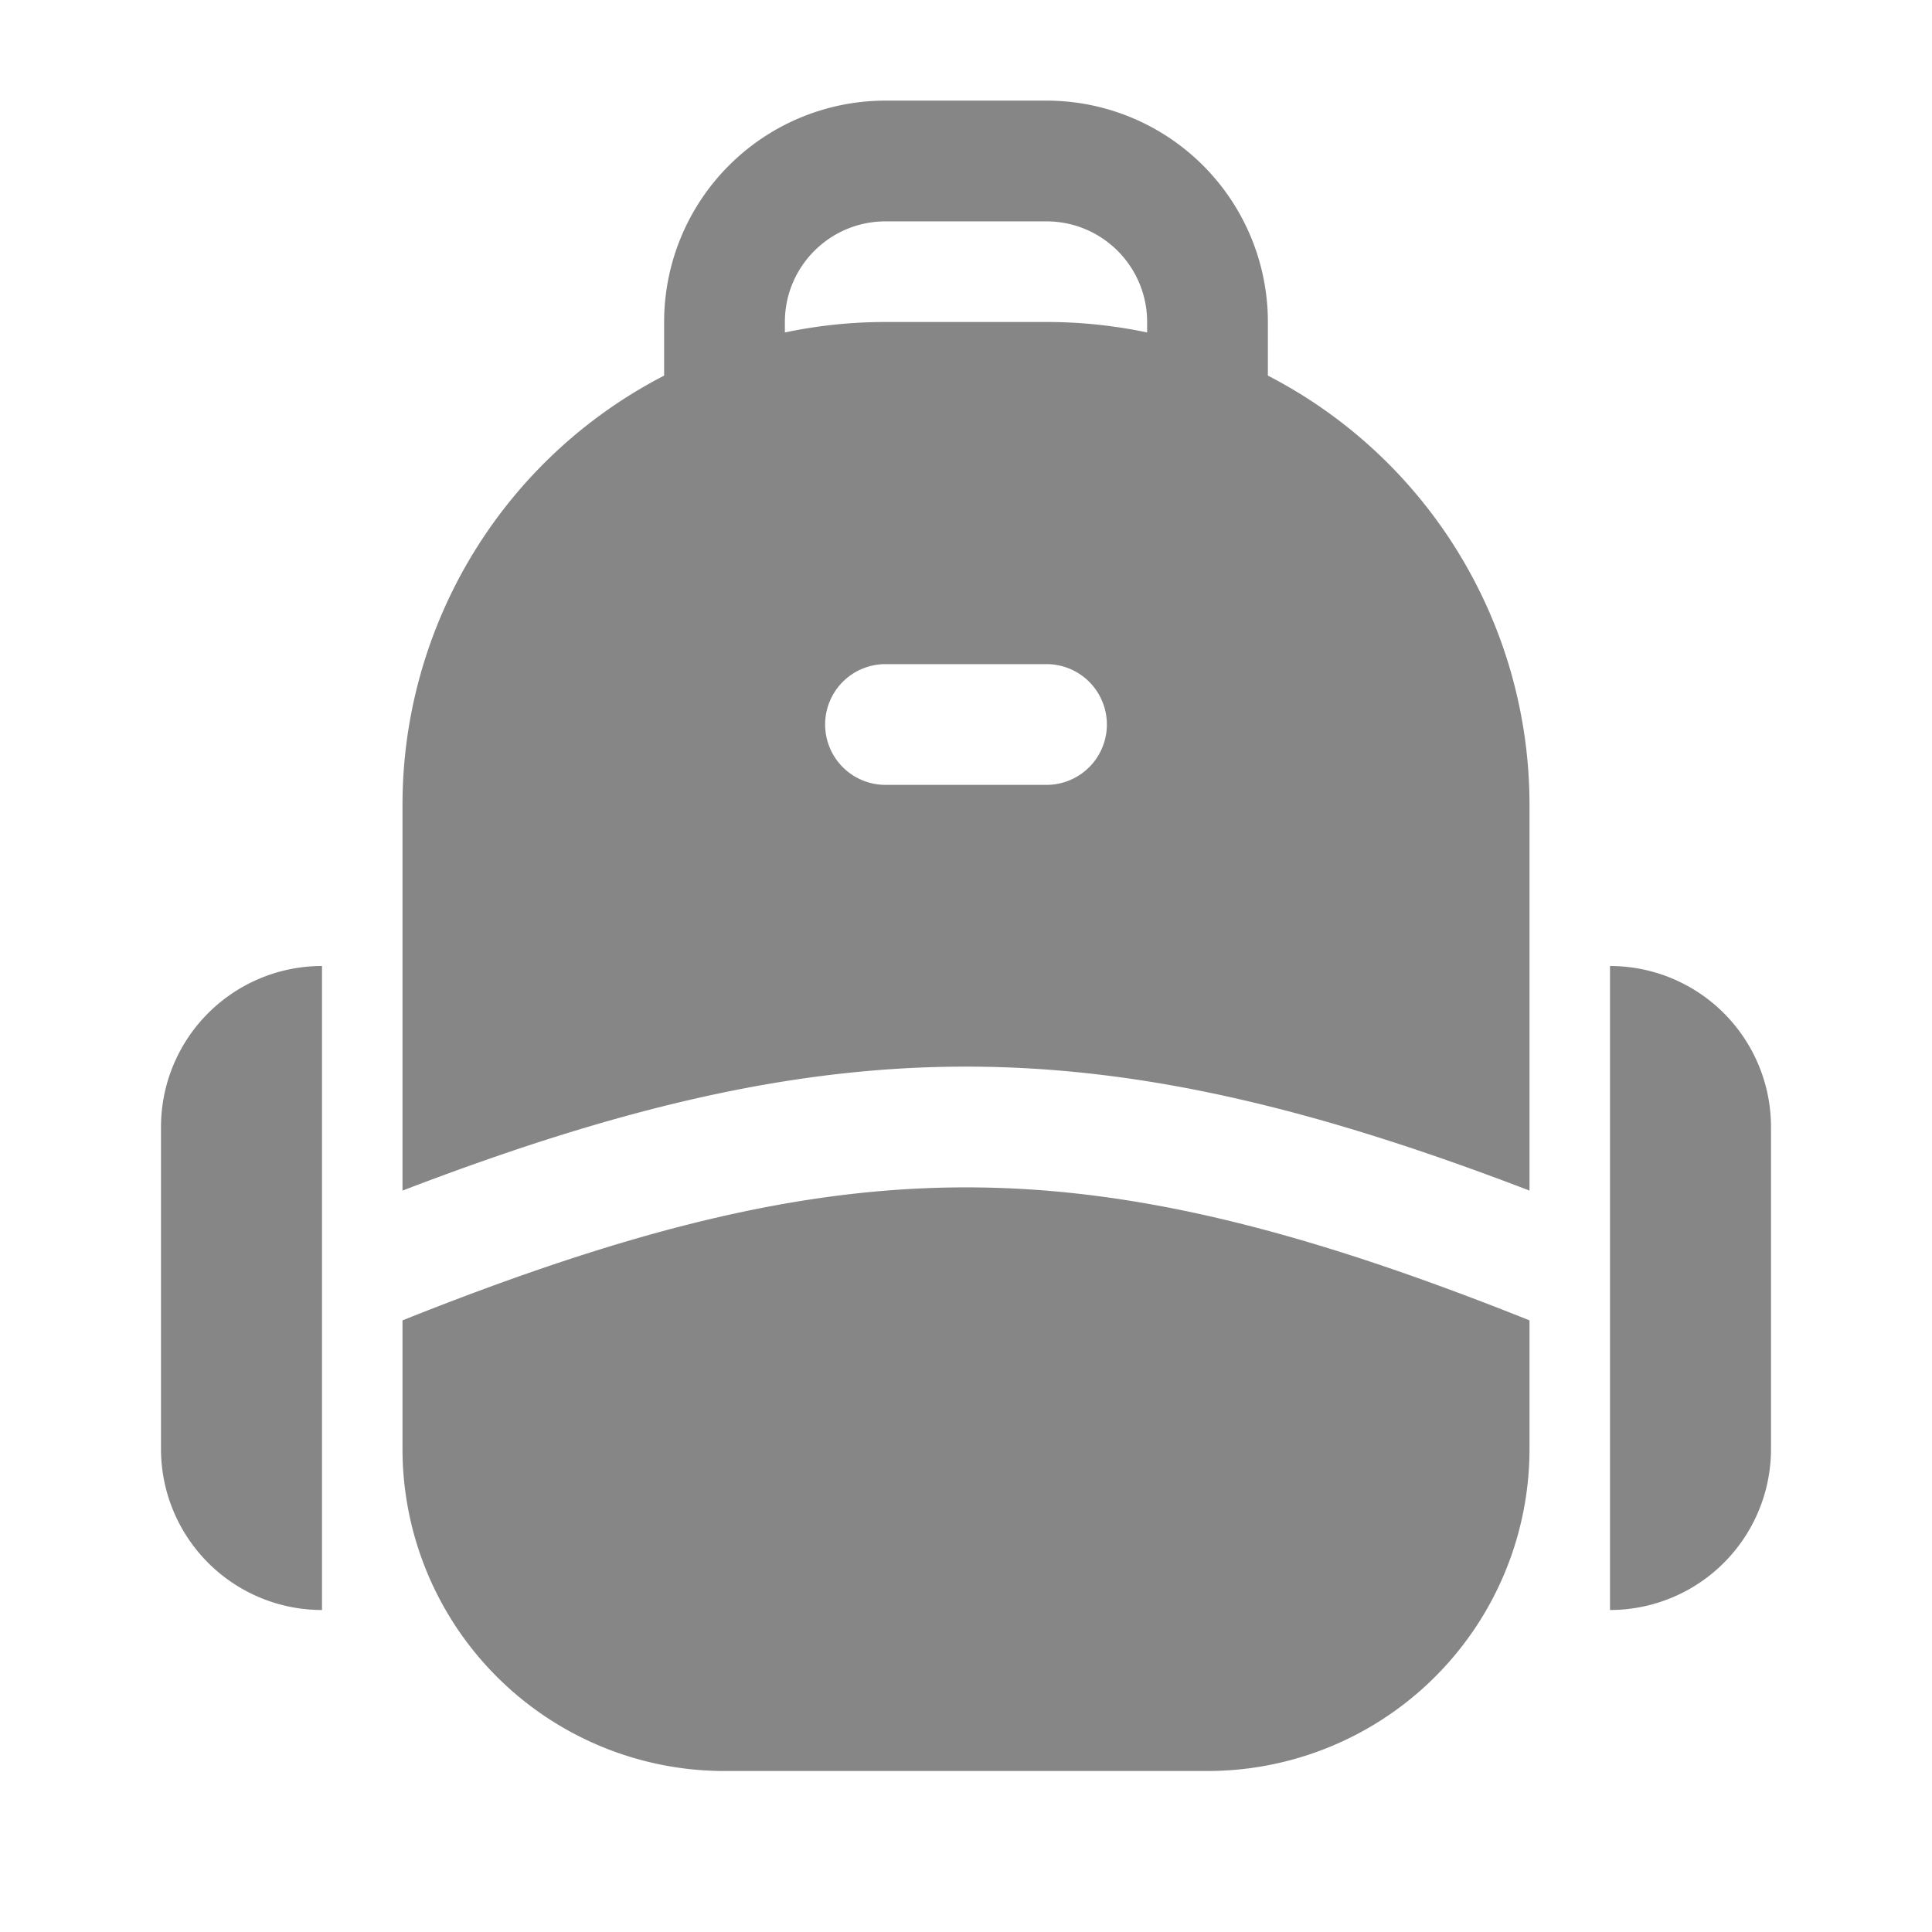 <svg width="24" height="24" fill="none" xmlns="http://www.w3.org/2000/svg">
    <path fill-rule="evenodd" clip-rule="evenodd" d="M8.25 4A2.75 2.75 0 0 1 11 1.25h2A2.75 2.75 0 0 1 15.75 4v.666A6 6 0 0 1 19 10v4.79c-2.633-1.01-4.802-1.54-7-1.54-2.198 0-4.367.53-7 1.54V10a6 6 0 0 1 3.25-5.334V4Zm6 0v.13A6.024 6.024 0 0 0 13 4h-2c-.429 0-.847.045-1.25.13V4c0-.69.56-1.25 1.25-1.25h2c.69 0 1.25.56 1.25 1.25ZM11 8.25a.75.75 0 0 0 0 1.5h2a.75.75 0 0 0 0-1.5h-2Z" fill="#868686"/>
    <path d="M12 14.75c2.081 0 4.195.531 7 1.652V18a4 4 0 0 1-4 4H9a4 4 0 0 1-4-4v-1.598c2.805-1.12 4.919-1.652 7-1.652ZM2 14a2 2 0 0 1 2-2v8a2 2 0 0 1-2-2v-4ZM20 12a2 2 0 0 1 2 2v4a2 2 0 0 1-2 2v-8Z" fill="#868686"/>
</svg>
